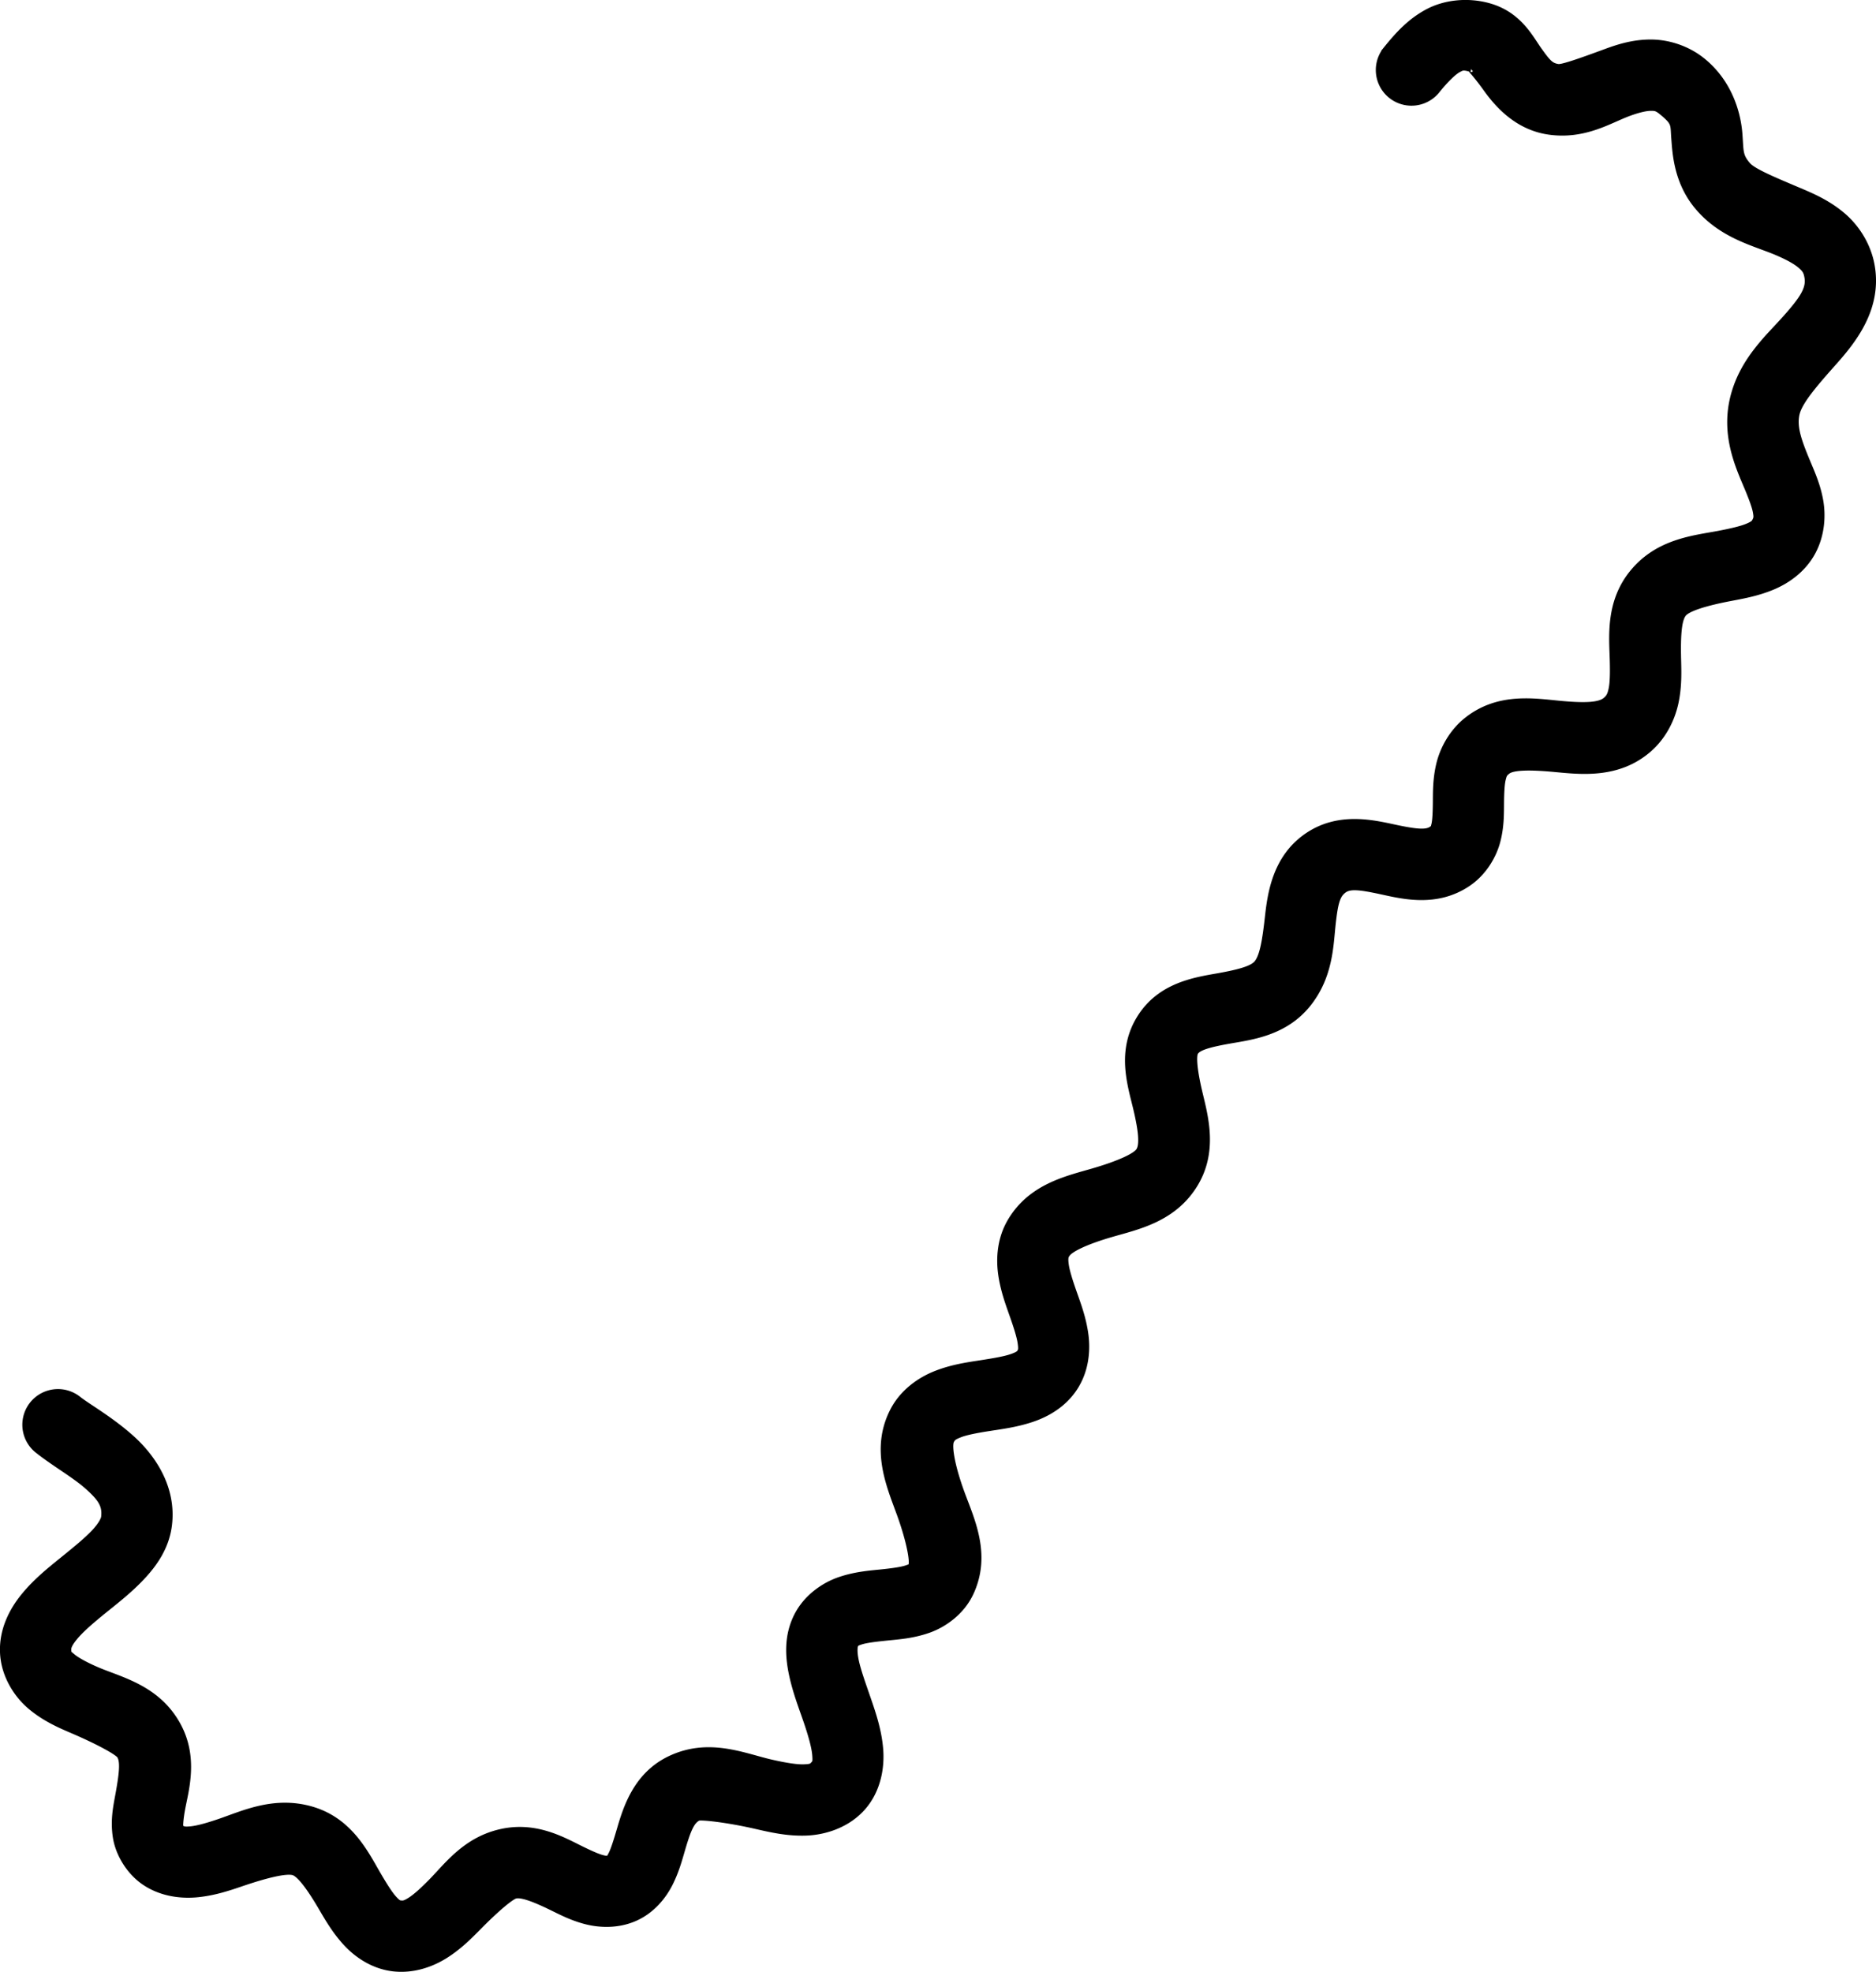 <svg xmlns="http://www.w3.org/2000/svg" xmlns:dc="http://dublincore.org/documents/dcmi-terms/" height="304.284" width="289.496"><path d="M3.953 219.618a5 5 0 0 0 1.982 4.24c2.647 2.076 5.633 3.739 7.659 5.556 2.026 1.817 2.724 2.892 2.51 4.703-.04.343-.396 1.18-1.555 2.41-1.158 1.23-2.97 2.7-4.922 4.28-1.951 1.578-4.055 3.273-5.874 5.487-1.819 2.215-3.44 5.263-3.245 8.85.183 3.39 2.079 6.348 4.178 8.134 2.1 1.785 4.347 2.798 6.407 3.678 4.122 1.762 7.12 3.412 7.463 4.006.55.95.328 2.877-.314 6.342-.321 1.732-.712 3.745-.326 6.214.387 2.468 2.01 5.334 4.52 6.985 2.61 1.717 5.652 2.031 8.135 1.771 2.484-.26 4.633-.97 6.59-1.64 3.916-1.339 6.963-2.076 8.126-1.743.922.264 2.397 2.124 4.375 5.507.99 1.692 2.095 3.598 3.759 5.409 1.663 1.81 4.19 3.572 7.318 3.919 3.03.336 5.837-.67 7.908-1.968 2.071-1.298 3.644-2.859 5.05-4.29 2.813-2.863 5.156-4.836 5.858-4.984.952-.203 2.79.447 5.742 1.895 1.476.724 3.135 1.578 5.235 2.1 2.1.523 4.811.62 7.353-.474 2.67-1.148 4.447-3.377 5.439-5.336.991-1.958 1.471-3.797 1.93-5.356.914-3.12 1.482-4.357 2.477-4.827.378-.179 4.266.19 8.974 1.272 2.354.54 4.887 1.116 7.719 1.008 2.832-.108 6.247-1.163 8.609-3.786 2.415-2.682 2.998-6.271 2.75-9.119-.247-2.847-1.092-5.346-1.883-7.641-.791-2.296-1.548-4.384-1.872-5.931-.324-1.548-.16-2.255-.094-2.388.167-.337.078-.325.854-.592.775-.267 2.293-.457 4.12-.641 1.828-.184 3.984-.335 6.358-1.17 2.373-.836 5.095-2.737 6.474-5.678 2.797-5.968.086-11.358-1.442-15.577-1.528-4.22-1.945-7.145-1.557-7.906.211-.415.353-.603 1.329-.99.975-.388 2.65-.71 4.59-1.01 1.942-.3 4.162-.585 6.515-1.367 2.354-.782 5.045-2.28 6.751-5.031 1.657-2.672 1.86-5.7 1.514-8.113-.345-2.413-1.1-4.444-1.73-6.225-.628-1.781-1.122-3.32-1.269-4.348-.146-1.028-.071-1.324.142-1.686l.036-.026c.503-.801 2.878-1.971 6.826-3.12 3.982-1.16 9.46-2.255 12.77-7.46 3.276-5.15 1.741-10.575.854-14.293-.888-3.718-.977-5.77-.641-6.305.44-.701 1.81-1.188 5.222-1.794 3.413-.606 8.613-1.18 12.207-5.713 3.396-4.283 3.403-9.06 3.765-12.31.362-3.252.688-4.476 1.75-5.228.932-.659 2.327-.543 5.669.175 3.342.719 8.58 2.093 13.447-1.18 2.47-1.662 3.972-4.285 4.556-6.552.584-2.268.54-4.243.554-5.861.015-1.618.083-2.889.262-3.63.179-.74.258-.892.74-1.273.81-.639 3.21-.739 7.242-.366 4.033.374 9.818 1.104 14.564-3.027 2.344-2.04 3.62-4.81 4.13-7.253.51-2.443.432-4.638.385-6.584-.095-3.893.104-6.192.843-7.08.702-.844 3.355-1.692 7.32-2.442 1.982-.375 4.171-.774 6.445-1.726s4.773-2.688 6.218-5.465c1.346-2.586 1.515-5.466 1.111-7.765-.404-2.3-1.225-4.148-1.922-5.813-1.394-3.33-2.208-5.543-1.73-7.617.449-1.94 2.832-4.67 5.841-8.056 3.009-3.386 6.857-8.28 5.762-14.714-.549-3.224-2.343-5.949-4.402-7.727-2.059-1.778-4.288-2.828-6.34-3.7-4.106-1.742-7.499-3.12-8.389-4.152-1.294-1.503-1.081-2.114-1.304-4.923-.223-2.81-1.38-7.648-5.603-11.114-2.442-2.004-5.48-2.892-8.117-2.875-2.636.016-4.851.71-6.777 1.42-3.85 1.419-6.759 2.456-7.432 2.36-1.15-.165-1.604-.686-2.973-2.594-1.368-1.908-3.105-5.513-7.745-6.803-3.124-.869-6.605-.559-9.313.858-2.708 1.416-4.612 3.484-6.499 5.831a5.004 5.004 0 1 0 7.798 6.274c1.536-1.911 2.711-2.939 3.337-3.266.625-.327.735-.413 2.003-.06-.248-.07.606.659 2.277 2.989 1.67 2.33 4.7 5.956 9.696 6.67 5.472.784 9.326-1.76 12.289-2.851 1.481-.546 2.666-.816 3.39-.82.724-.006 1.008.027 1.736.624 2.117 1.738 1.788 1.893 1.966 4.142.179 2.25.368 6.772 3.714 10.655 3.75 4.351 8.67 5.424 12.04 6.855 1.686.715 2.976 1.424 3.693 2.044.718.62.945.957 1.098 1.852.306 1.801-.723 3.361-3.387 6.358-2.663 2.998-6.765 6.576-8.126 12.471-1.33 5.762.935 10.513 2.277 13.716.67 1.602 1.139 2.882 1.28 3.685.141.804.105.976-.134 1.435-.14.268-.268.456-1.211.85-.943.395-2.554.768-4.452 1.127-3.795.718-9.253 1.193-13.151 5.879-3.861 4.642-3.222 10.057-3.133 13.709.044 1.826.023 3.335-.18 4.307-.203.971-.406 1.312-.913 1.753-.955.832-3.123.949-7.054.585-3.932-.364-9.487-1.35-14.352 2.491-2.354 1.858-3.727 4.504-4.278 6.787-.55 2.283-.513 4.283-.528 5.896-.015 1.614-.078 2.848-.232 3.444-.147.569-.106.506-.432.723l-.035.026c-.84.565-2.348.447-5.746-.283-3.398-.73-8.759-2-13.579 1.412-4.688 3.318-5.478 8.656-5.882 12.29-.404 3.635-.794 6.076-1.685 7.2-.692.873-2.621 1.442-6.12 2.063-3.498.621-8.824 1.414-11.93 6.358-3.211 5.112-1.477 10.318-.609 13.953.868 3.635 1.01 5.689.438 6.589-.538.845-3.113 2.032-7.124 3.2-4.011 1.168-9.559 2.348-12.712 7.69-1.6 2.71-1.773 5.726-1.426 8.158.347 2.431 1.12 4.504 1.75 6.291.631 1.787 1.108 3.296 1.249 4.281.14.985.064 1.193-.108 1.47-.122.197-.328.422-1.423.786-1.095.364-2.842.652-4.868.965-2.027.312-4.333.657-6.745 1.615-2.411.959-5.083 2.79-6.576 5.724-3.022 5.936-.473 11.581 1.08 15.868 1.552 4.286 2.04 7.35 1.777 7.91-.151.322-.007.223-.741.482-.735.259-2.208.472-4.029.656-1.82.184-3.982.353-6.357 1.17-2.375.818-5.104 2.662-6.552 5.57-1.547 3.11-1.304 6.269-.753 8.899.551 2.63 1.475 5.011 2.214 7.156.74 2.145 1.276 4.064 1.379 5.251.103 1.187.003 1.267-.246 1.543-.301.335-.404.44-1.533.484-1.128.043-2.98-.262-5.102-.75-4.242-.975-9.567-3.38-15.509-.572-5.325 2.516-6.85 7.803-7.807 11.066-.479 1.63-.893 2.938-1.243 3.63-.35.693-.363.618-.453.656-.216.093-.271.147-.976-.029-.705-.175-1.857-.685-3.262-1.374-2.809-1.378-6.935-3.8-12.231-2.676-5.547 1.177-8.389 5.152-10.914 7.722-1.262 1.285-2.415 2.324-3.236 2.839-.822.515-1.085.536-1.471.493-.29-.032-.437-.037-1.085-.742-.647-.705-1.493-2.043-2.45-3.681-1.917-3.277-4.337-8.383-10.292-10.09-5.714-1.636-10.473.66-14.1 1.9-1.812.62-3.378 1.06-4.394 1.167-1.015.106-1.258.025-1.584-.19-.424-.278-.114.113-.16-.183s.016-1.34.293-2.833c.553-2.986 2.116-8.06-.844-13.172-3.167-5.468-8.65-6.65-12.24-8.184-1.795-.767-3.19-1.544-3.843-2.1-.652-.554-.624-.488-.654-1.053-.02-.368.094-.872 1.013-1.99.919-1.119 2.529-2.522 4.41-4.044 1.88-1.522 4.012-3.168 5.922-5.196 1.91-2.028 3.793-4.633 4.201-8.096.685-5.8-2.592-10.46-5.787-13.326-3.196-2.866-6.69-4.83-8.16-5.984a5 5 0 0 0-8.143 3.64z" style="text-indent:0;text-align:start;line-height:normal;text-transform:none;block-progression:tb;marker:none;-inkscape-font-specification:Sans" font-weight="400" color="#000" stroke="#000" overflow="visible" font-family="Sans"/></svg>